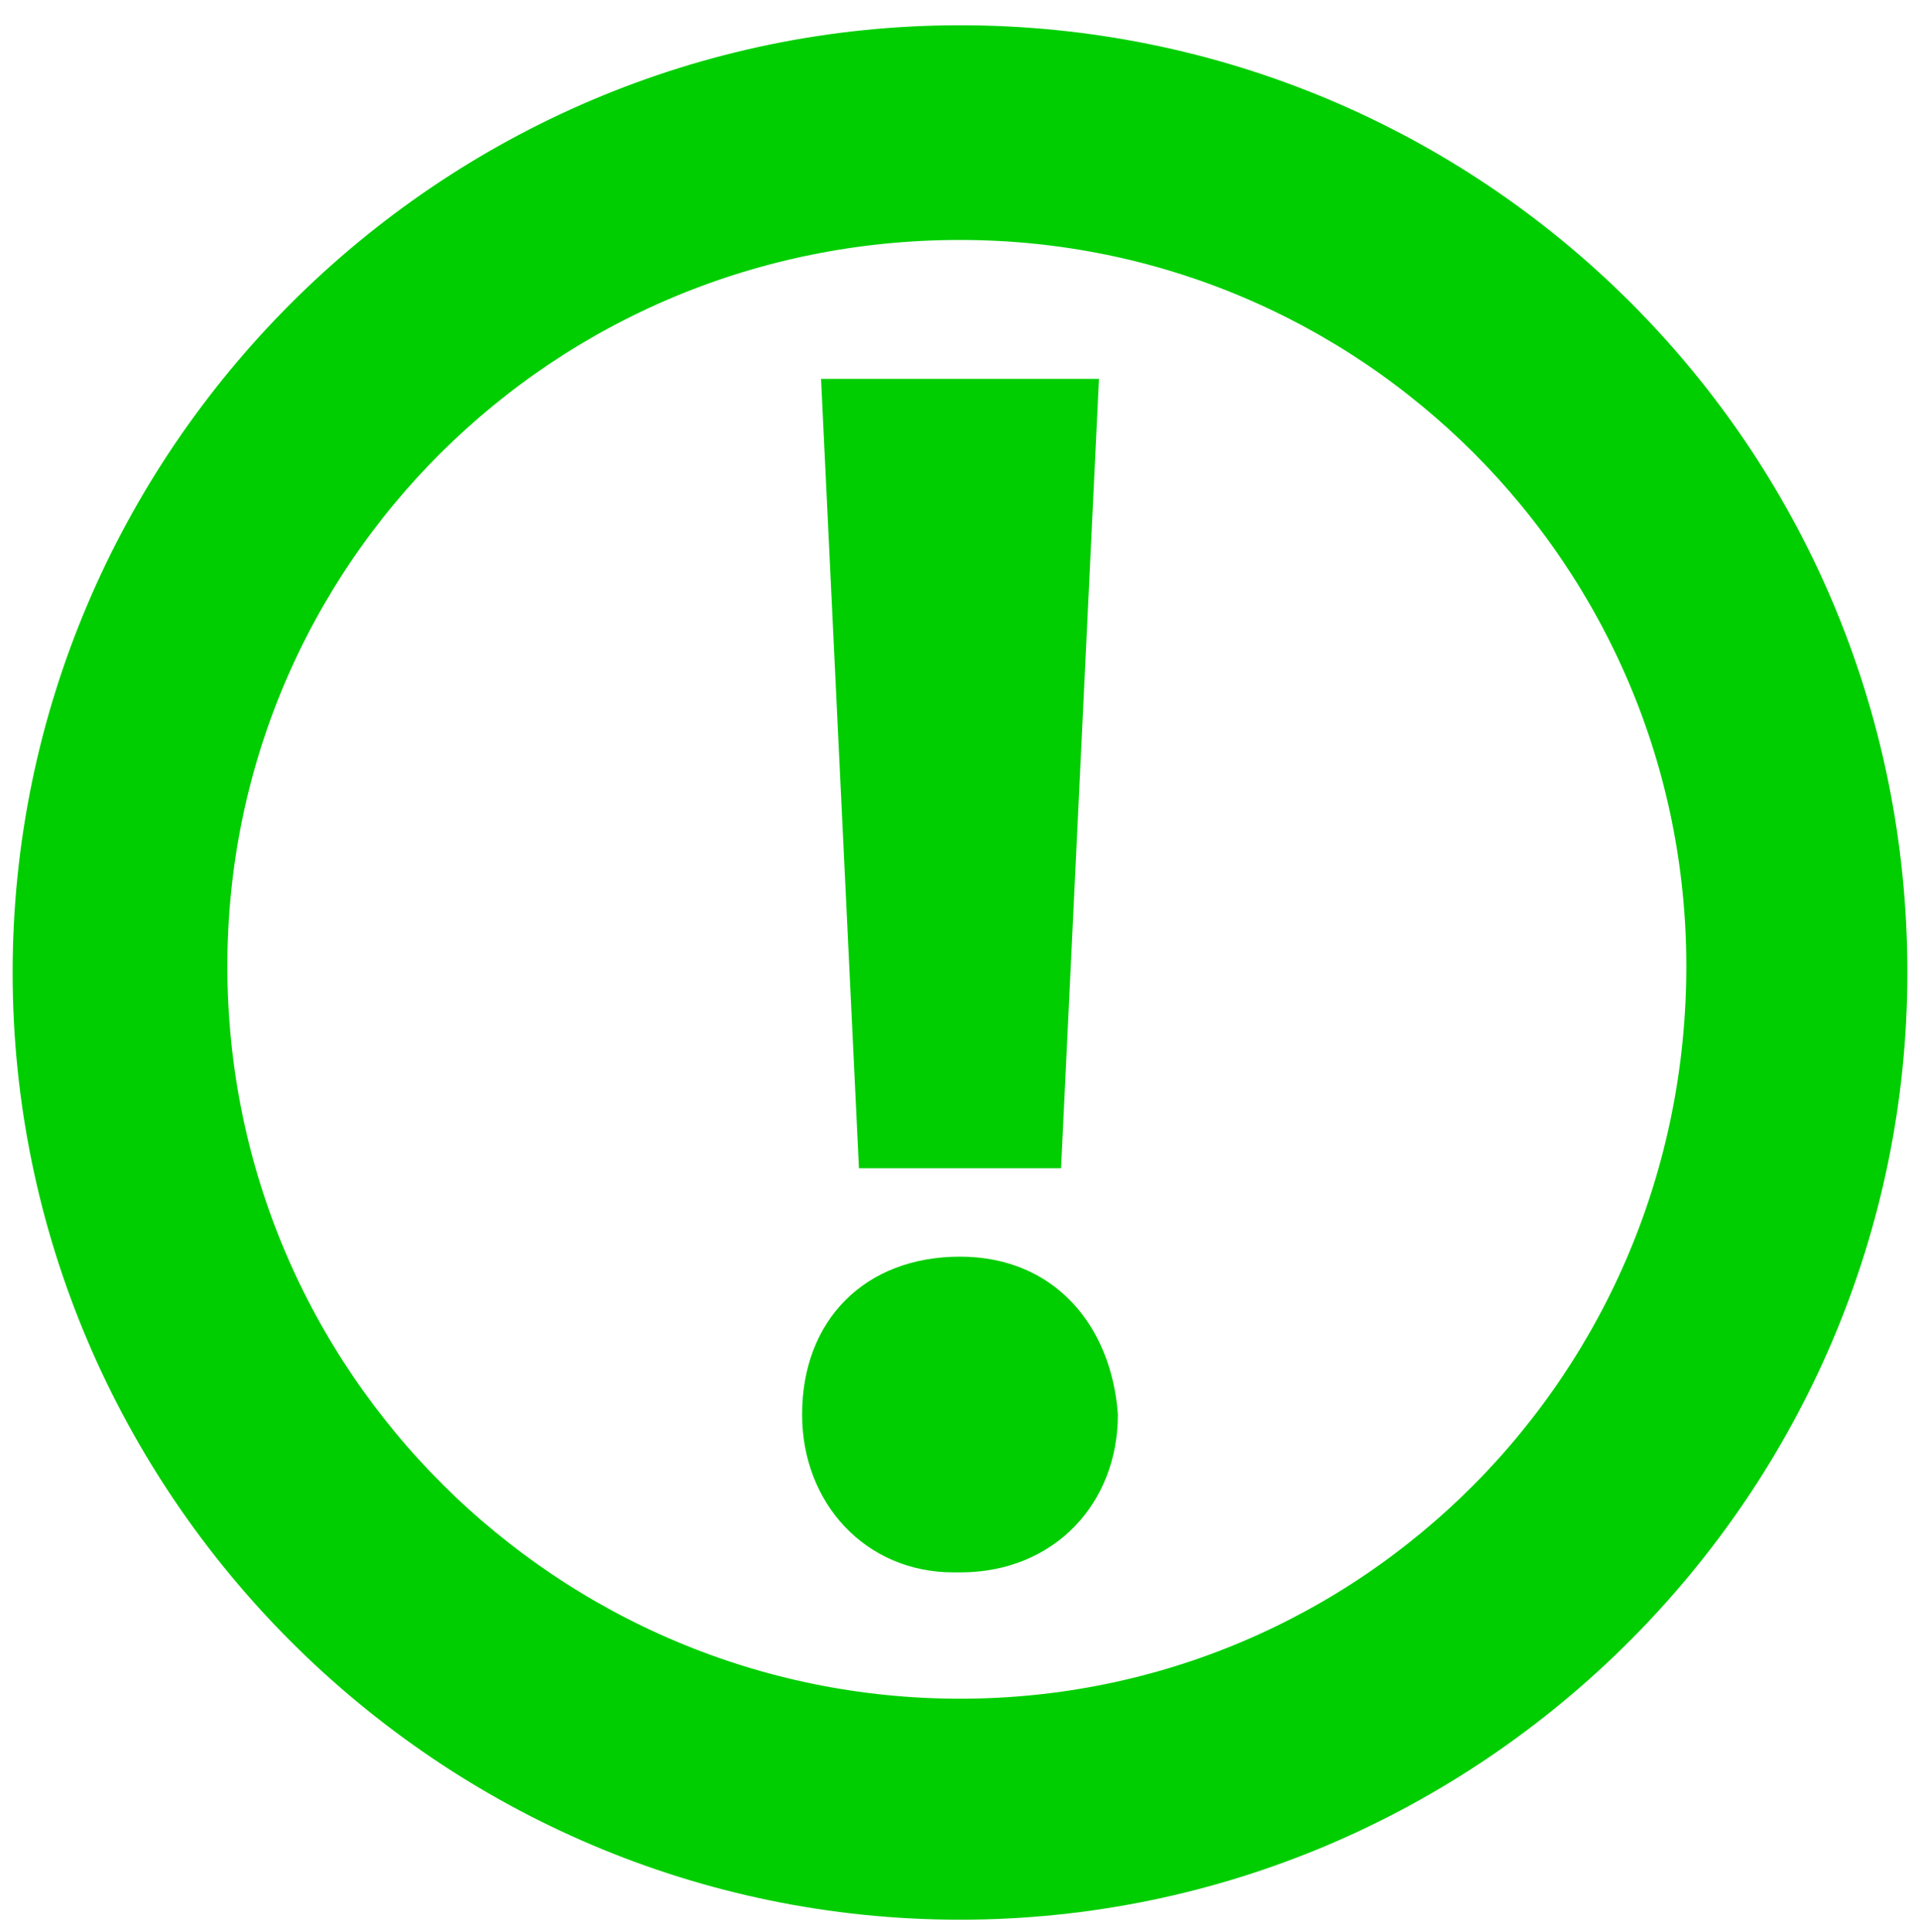 <?xml version="1.0" encoding="utf-8"?>
<!-- Generator: Adobe Illustrator 26.5.1, SVG Export Plug-In . SVG Version: 6.00 Build 0)  -->
<svg version="1.1" id="Capa_1" xmlns="http://www.w3.org/2000/svg" xmlns:xlink="http://www.w3.org/1999/xlink" x="0px" y="0px"
	 viewBox="0 0 30.4 30.6" style="enable-background:new 0 0 30.4 30.6;" xml:space="preserve">
<style type="text/css">
	.st0{fill:#00CE00;stroke:#00CE00;stroke-width:2;stroke-miterlimit:10;}
	.st1{fill:#00CE00;}
</style>
<g id="c129_exclamation">
	<path class="st0" d="M15.2,1.4c-7.7,0-14,6.3-14,14c0,7.7,6.3,14,14,14s14-6.3,14-14C29.2,7.6,22.9,1.4,15.2,1.4z M15.2,27.9
		c-6.9,0-12.6-5.6-12.6-12.6c0-6.9,5.6-12.5,12.6-12.5c6.9,0,12.5,5.6,12.5,12.5C27.7,22.3,22.1,27.9,15.2,27.9z"/>
	<polygon class="st1" points="16.8,18.5 17.4,6 13,6 13.6,18.5 	"/>
	<path class="st1" d="M15.2,19.9c-1.5,0-2.5,1-2.5,2.5c0,1.4,1,2.5,2.4,2.5h0.1c1.5,0,2.5-1.1,2.5-2.5C17.6,21,16.7,19.9,15.2,19.9z
		"/>
</g>
<g id="Capa_1_207_">
</g>
</svg>
